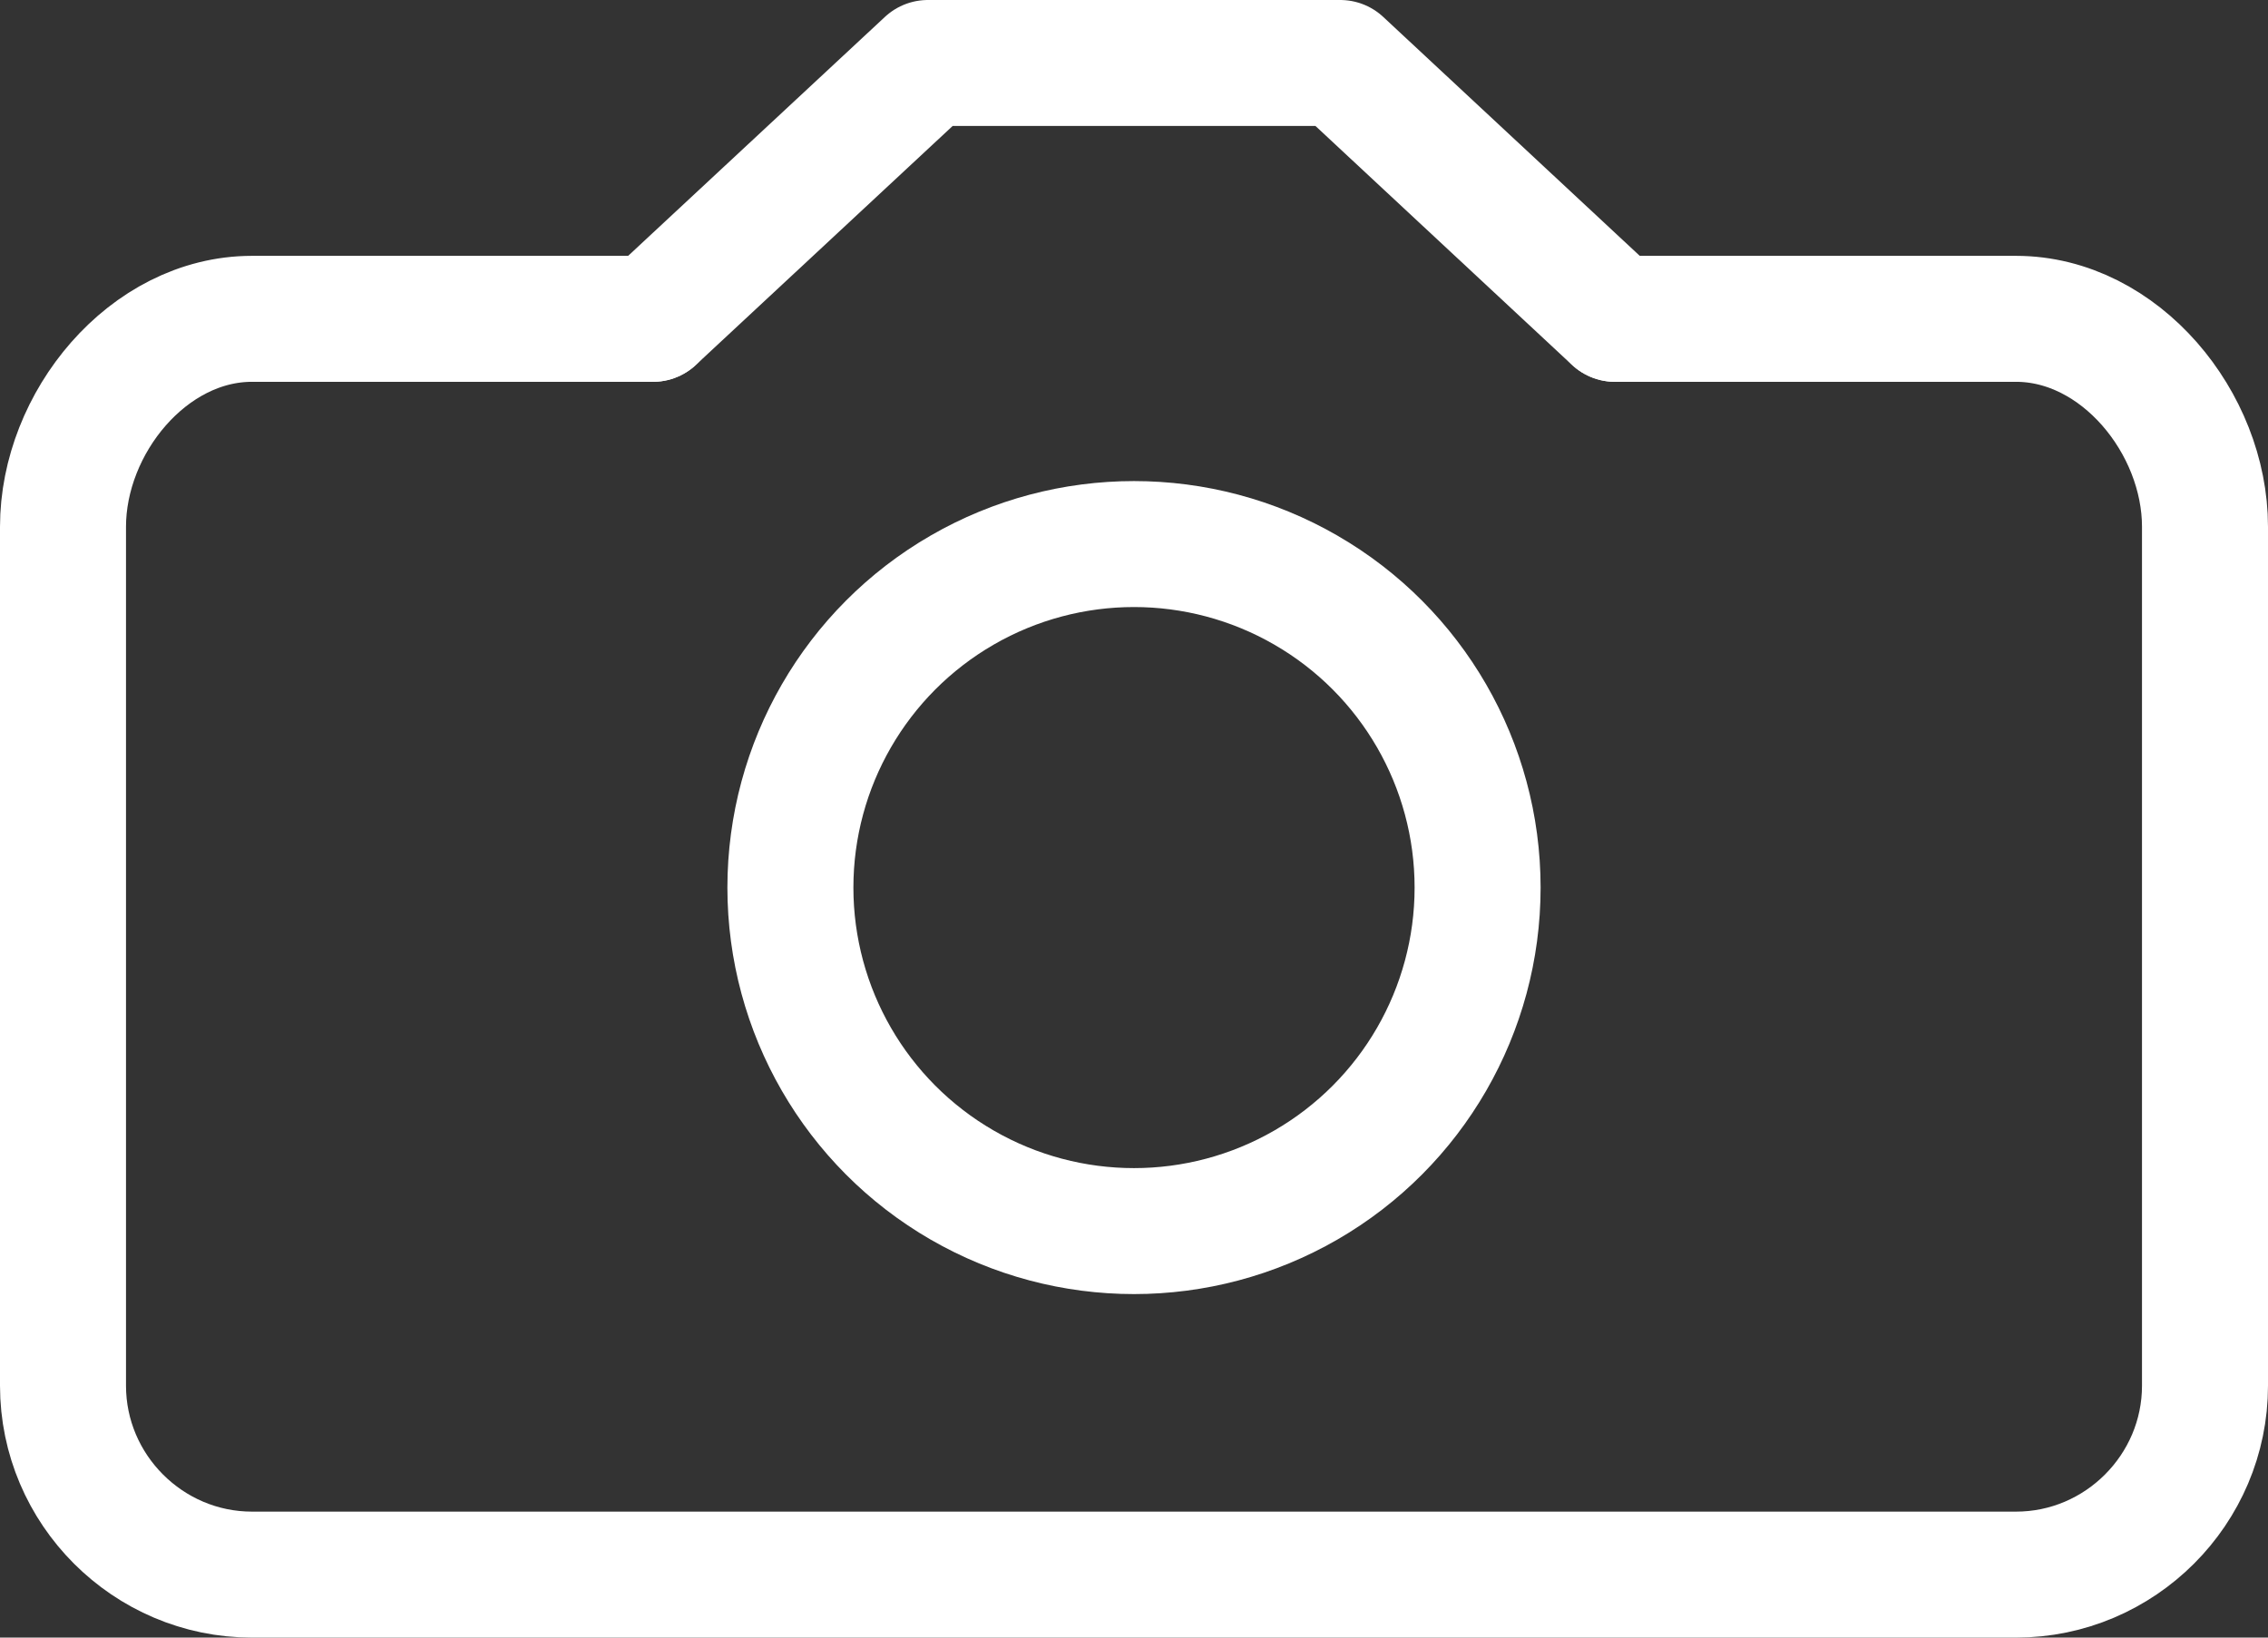<?xml version="1.0" encoding="utf-8"?>
<!-- Generator: Adobe Illustrator 16.0.0, SVG Export Plug-In . SVG Version: 6.00 Build 0)  -->
<!DOCTYPE svg PUBLIC "-//W3C//DTD SVG 1.1//EN" "http://www.w3.org/Graphics/SVG/1.1/DTD/svg11.dtd">
<svg version="1.1" id="Layer_1" xmlns="http://www.w3.org/2000/svg" xmlns:xlink="http://www.w3.org/1999/xlink" x="0px" y="0px"
	 width="18px" height="13px" viewBox="0 0 18 13" enable-background="new 0 0 18 13" xml:space="preserve">
<rect x="0" y="0" width="18" height="13" fill="#333333" stroke="none"/>
<g>
	<circle fill="none" stroke="#FFFFFF" stroke-miterlimit="10" cx="9" cy="7.046" r="2.727"/>
	<path fill="none" stroke="#FFFFFF" stroke-linecap="round" stroke-linejoin="round" stroke-miterlimit="10" d="M12.818,2.531H16
		c0.825,0,1.5,0.826,1.5,1.651V11c0,0.825-0.675,1.5-1.5,1.5H2c-0.825,0-1.5-0.675-1.5-1.5V4.182c0-0.825,0.675-1.651,1.5-1.651
		h3.182"/>
	<polyline fill="none" stroke="#FFFFFF" stroke-linecap="round" stroke-linejoin="round" stroke-miterlimit="10" points="
		5.182,2.531 7.364,0.5 10.637,0.5 12.817,2.531 	"/>
</g>
</svg>
